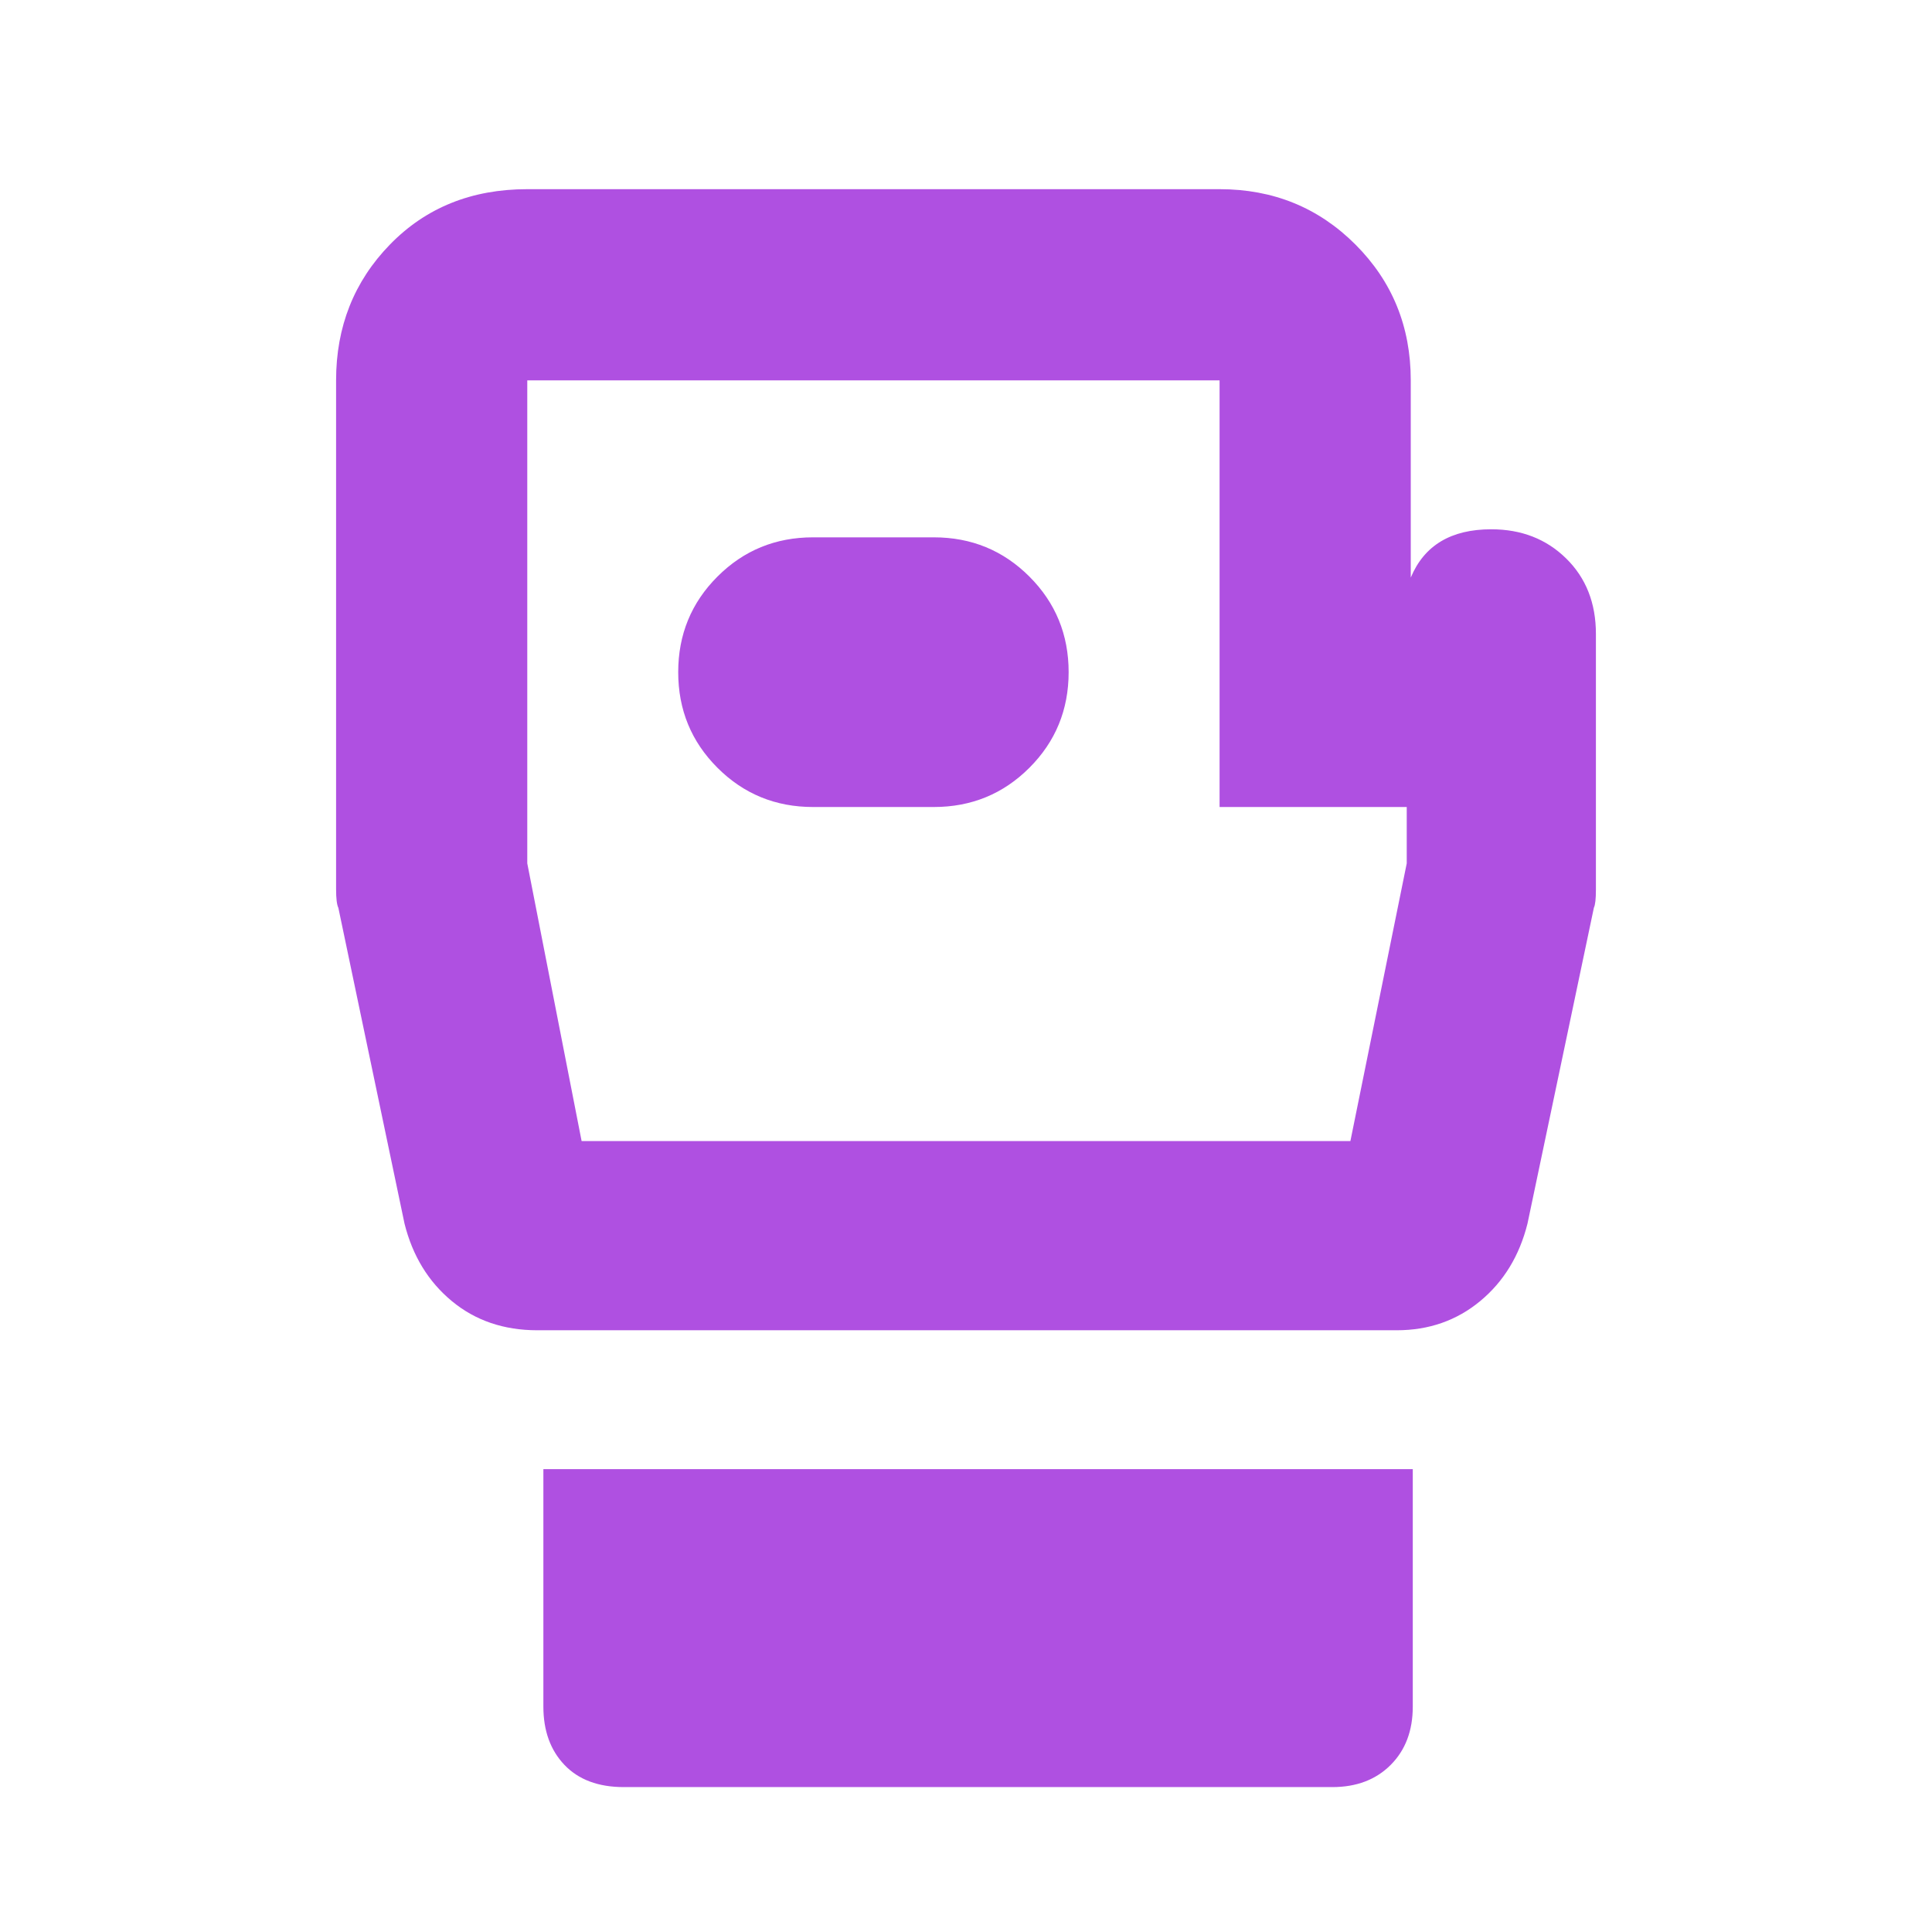 <svg xmlns="http://www.w3.org/2000/svg" height="48" viewBox="0 -960 960 960" width="48"><path fill="rgb(175, 80, 225)" d="M310-72q-19 0-29.5-11T270-112v-118h432v118q0 18-11 29t-29 11H310Zm483-573v127q0 7-1 9l-33 157q-6 24-23.5 38.5T694-299H267q-25 0-42.5-14.5T201-352l-32.87-156.9q-1.13-2.3-1.13-9.24V-771q0-40 26.77-67.5T262-866h344q40 0 67.5 27.5T701-771v98q5-12 15-18t25-6q22.45 0 37.22 14.5Q793-668 793-645ZM289-393h382l28-138v-28h-93v-212H262v240l27 138Zm191-189Zm-76 23h60q28 0 47.5-19.5T531-626q0-28-19.5-47.5T464-693h-60q-28 0-47.5 19.5T337-626q0 28 19.5 47.5T404-559Z"/></svg>